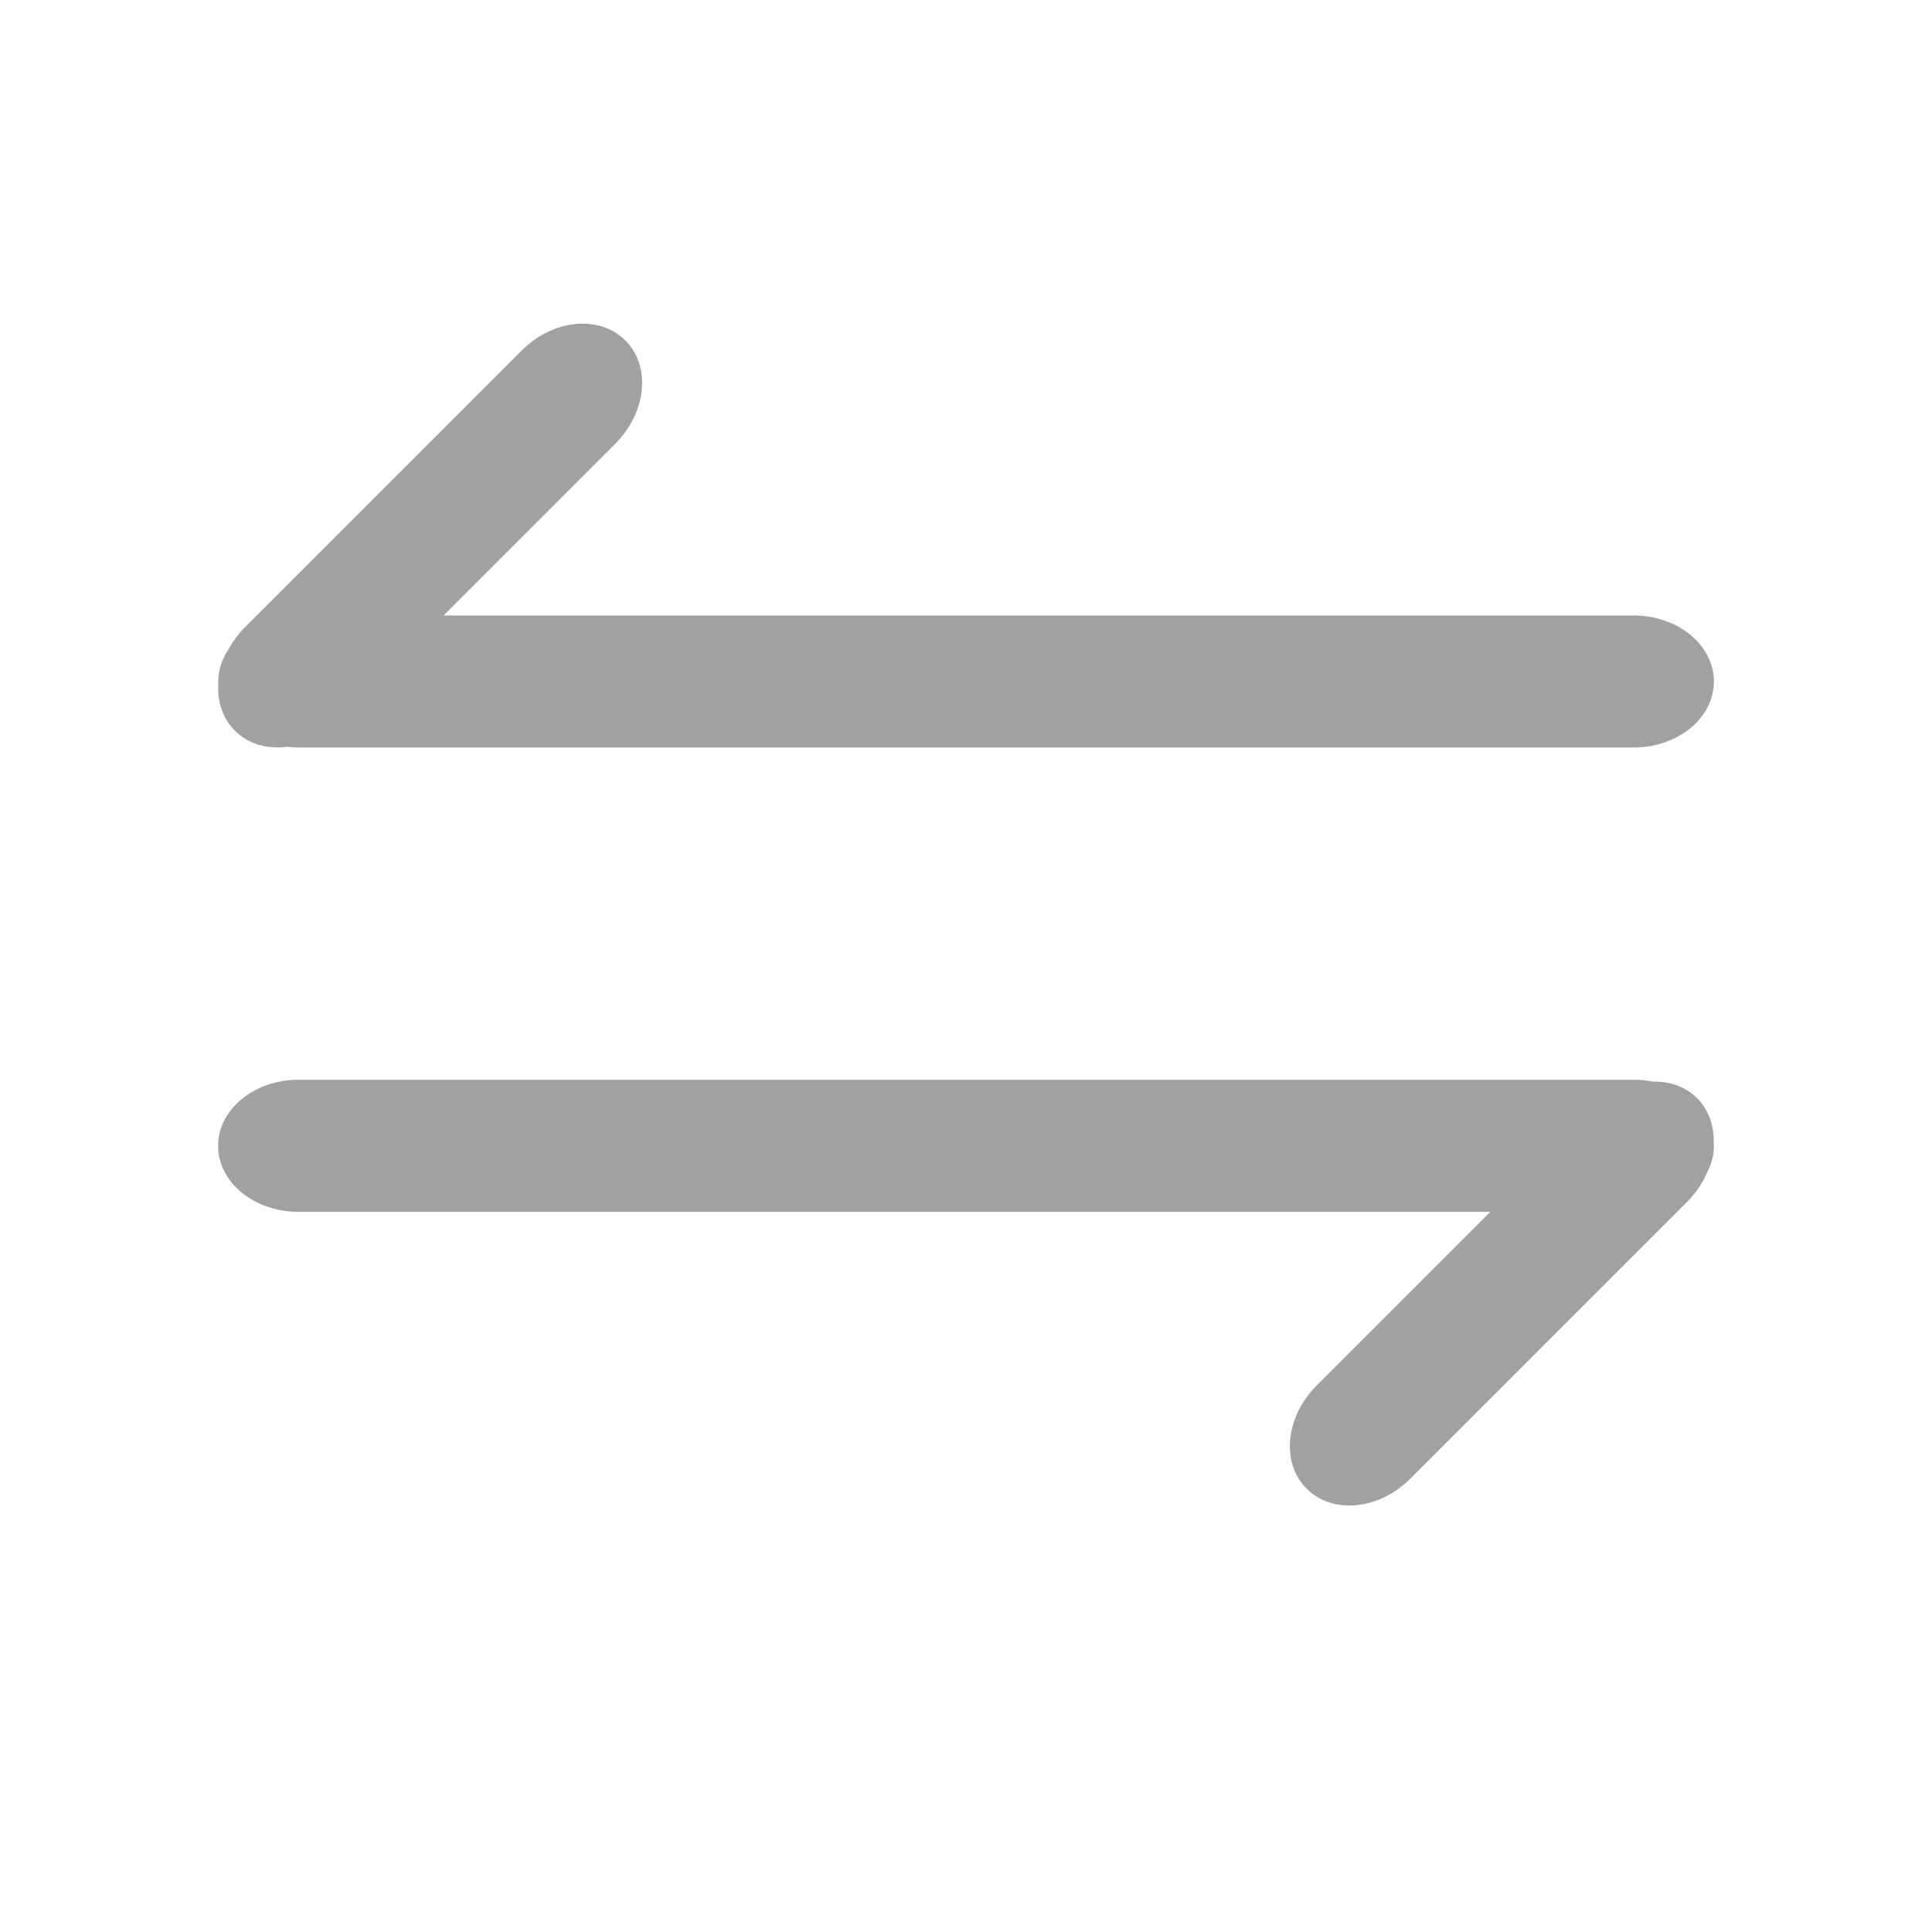 <?xml version="1.0" standalone="no"?><!DOCTYPE svg PUBLIC "-//W3C//DTD SVG 1.1//EN" "http://www.w3.org/Graphics/SVG/1.1/DTD/svg11.dtd"><svg t="1532328323104" class="icon" style="" viewBox="0 0 1024 1024" version="1.1" xmlns="http://www.w3.org/2000/svg" p-id="13507" xmlns:xlink="http://www.w3.org/1999/xlink" ><defs><style type="text/css"></style></defs><path d="M115.7 362.8c-0.5 9.3 2.4 18.1 8.8 24.5 7.1 7.1 17.3 9.9 27.7 8.5 2 0.2 4 0.4 6 0.4h707.6c23.5 0 42.6-15.6 42.6-35 0-19.3-19.1-35-42.6-35H235.1l91-91c16.6-16.6 19.1-41.1 5.3-54.8-13.6-13.6-38.2-11.3-54.8 5.3L129.8 332.5c-3.4 3.4-6.2 7.2-8.4 11.2-3.6 5.2-5.7 11.1-5.7 17.5-0.1 0.5-0.1 1.1 0 1.6zM908.3 606.1c0.3-9.1-2.5-17.7-8.8-24-6.2-6.2-14.6-9.1-23.5-8.8-3.3-0.7-6.7-1-10.2-1H158.2c-23.5 0-42.6 15.7-42.6 35 0 19.4 19.1 35 42.6 35h631.7l-92 92c-16.6 16.6-19.1 41.1-5.3 54.8 13.6 13.6 38.2 11.3 54.8-5.3L894.2 637c4.8-4.8 8.4-10.3 10.8-16 2.2-4.2 3.4-8.8 3.4-13.7 0-0.5 0-0.9-0.1-1.2z" p-id="13508" fill="#a1a1a1"></path></svg>